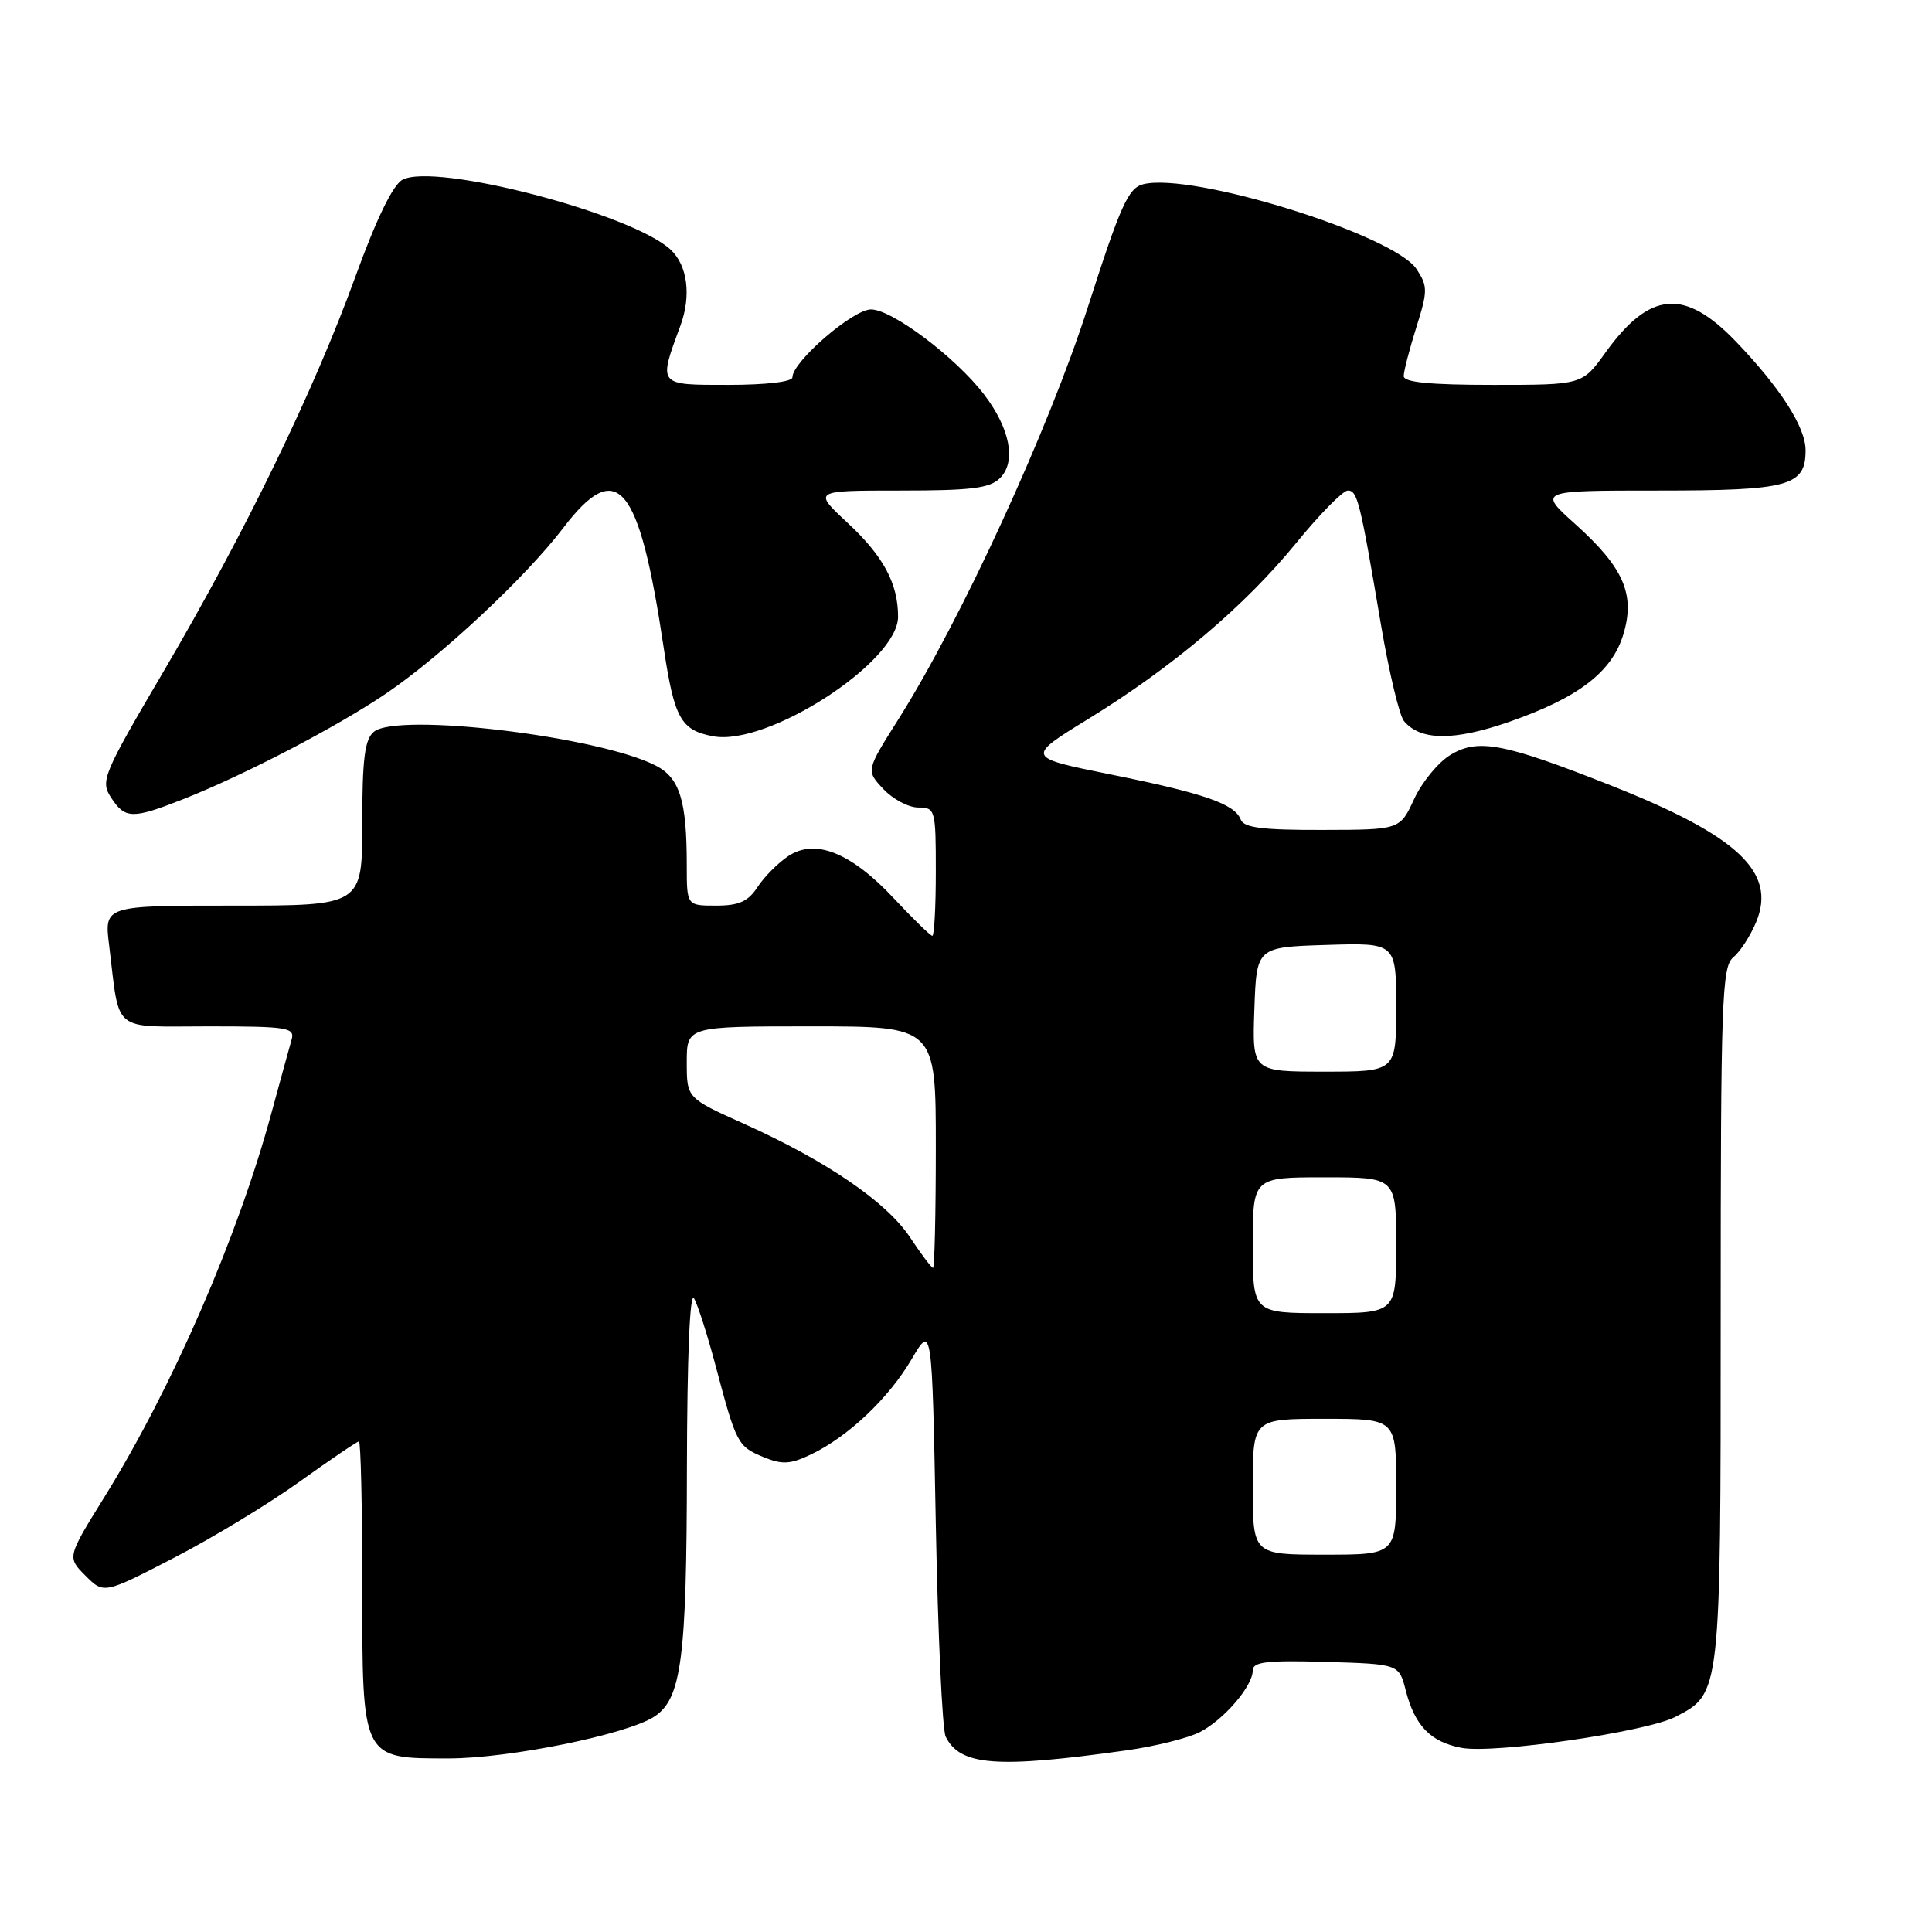 <?xml version="1.0" encoding="UTF-8" standalone="no"?>
<!DOCTYPE svg PUBLIC "-//W3C//DTD SVG 1.1//EN" "http://www.w3.org/Graphics/SVG/1.1/DTD/svg11.dtd" >
<svg xmlns="http://www.w3.org/2000/svg" xmlns:xlink="http://www.w3.org/1999/xlink" version="1.1" viewBox="0 0 256 256">
 <g >
 <path fill="currentColor"
d=" M 149.35 231.92 C 153.11 231.39 157.46 230.30 159.01 229.50 C 162.21 227.84 166.00 223.41 166.00 221.33 C 166.00 220.20 167.91 219.98 175.69 220.21 C 185.38 220.50 185.38 220.50 186.27 224.00 C 187.47 228.67 189.57 230.83 193.66 231.60 C 197.99 232.41 218.15 229.49 222.01 227.49 C 228.02 224.39 228.00 224.58 228.00 174.17 C 228.00 132.66 228.16 128.11 229.65 126.87 C 230.57 126.12 231.93 124.02 232.69 122.20 C 235.45 115.59 230.32 110.75 213.46 104.08 C 199.25 98.46 195.84 97.81 192.19 100.03 C 190.57 101.01 188.41 103.65 187.38 105.88 C 185.50 109.95 185.50 109.95 175.22 109.97 C 167.28 109.99 164.81 109.68 164.40 108.59 C 163.60 106.52 159.53 105.11 147.07 102.60 C 135.93 100.35 135.93 100.35 144.21 95.26 C 155.37 88.40 164.91 80.33 171.76 71.94 C 174.88 68.12 177.95 65.00 178.59 65.00 C 179.87 65.00 180.21 66.36 183.00 82.86 C 184.06 89.10 185.43 94.81 186.03 95.54 C 188.21 98.16 192.63 98.20 199.97 95.65 C 209.16 92.45 213.61 89.04 215.11 84.03 C 216.69 78.75 215.15 75.22 208.76 69.47 C 203.78 65.00 203.78 65.00 219.70 65.00 C 237.10 65.00 239.25 64.41 239.25 59.66 C 239.25 56.60 235.89 51.37 229.99 45.23 C 223.20 38.17 218.59 38.57 212.73 46.72 C 209.66 51.00 209.66 51.00 197.83 51.00 C 189.51 51.00 186.00 50.66 186.00 49.84 C 186.00 49.20 186.75 46.31 187.66 43.41 C 189.19 38.55 189.20 37.95 187.71 35.67 C 184.72 31.11 157.96 22.79 151.49 24.41 C 149.50 24.91 148.48 27.19 144.13 40.75 C 138.91 57.00 127.32 82.21 119.01 95.36 C 114.75 102.11 114.75 102.11 117.05 104.55 C 118.31 105.90 120.40 107.00 121.67 107.00 C 123.93 107.00 124.00 107.27 124.00 115.50 C 124.00 120.17 123.79 124.00 123.54 124.00 C 123.29 124.00 121.00 121.77 118.45 119.05 C 112.78 112.98 108.05 111.08 104.48 113.42 C 103.13 114.31 101.29 116.15 100.40 117.51 C 99.13 119.46 97.92 120.00 94.88 120.00 C 91.00 120.00 91.00 120.00 91.00 114.62 C 91.00 106.08 90.07 103.09 86.92 101.46 C 79.39 97.57 52.68 94.36 49.53 96.97 C 48.33 97.97 48.00 100.57 48.00 109.12 C 48.00 120.00 48.00 120.00 30.91 120.00 C 13.81 120.00 13.81 120.00 14.46 125.25 C 15.91 137.05 14.63 136.00 27.65 136.00 C 38.11 136.00 39.09 136.16 38.64 137.75 C 38.36 138.71 37.16 143.10 35.96 147.50 C 31.51 163.91 22.82 183.88 13.82 198.39 C 8.89 206.34 8.89 206.34 11.32 208.78 C 13.76 211.22 13.76 211.22 23.01 206.44 C 28.10 203.81 35.60 199.27 39.69 196.33 C 43.78 193.40 47.32 191.00 47.56 191.00 C 47.80 191.00 48.00 199.55 48.00 210.00 C 48.00 233.24 47.88 233.00 59.46 233.00 C 67.47 233.00 83.10 229.82 86.70 227.46 C 90.30 225.10 90.99 219.86 91.02 194.50 C 91.05 179.79 91.41 171.09 91.96 172.04 C 92.46 172.88 93.75 176.93 94.84 181.04 C 97.56 191.30 97.75 191.65 101.14 193.06 C 103.64 194.09 104.70 194.04 107.46 192.72 C 112.38 190.37 117.73 185.31 120.79 180.11 C 123.50 175.50 123.50 175.50 124.00 202.00 C 124.28 216.57 124.86 229.23 125.31 230.12 C 127.23 233.99 132.08 234.35 149.35 231.92 Z  M 24.21 105.92 C 32.38 102.70 44.65 96.31 51.21 91.86 C 58.55 86.87 69.65 76.49 74.65 69.93 C 81.81 60.55 84.69 64.00 87.95 85.87 C 89.35 95.20 90.22 96.76 94.49 97.56 C 101.70 98.92 119.00 87.73 119.00 81.72 C 119.00 77.31 117.05 73.68 112.29 69.26 C 107.72 65.00 107.72 65.00 119.29 65.00 C 128.74 65.00 131.16 64.70 132.52 63.34 C 134.68 61.17 133.85 56.80 130.41 52.29 C 126.65 47.36 118.20 41.00 115.41 41.00 C 113.02 41.00 105.00 47.93 105.00 50.00 C 105.00 50.59 101.49 51.00 96.48 51.00 C 87.12 51.00 87.22 51.12 90.15 43.18 C 91.62 39.19 91.11 35.18 88.86 33.08 C 83.72 28.30 57.66 21.51 53.33 23.82 C 52.06 24.50 49.87 29.00 47.08 36.69 C 41.61 51.77 32.45 70.62 21.69 88.94 C 13.61 102.68 13.28 103.49 14.72 105.69 C 16.57 108.53 17.53 108.55 24.21 105.92 Z  M 166.00 197.00 C 166.00 188.00 166.00 188.00 175.50 188.00 C 185.00 188.00 185.00 188.00 185.00 197.00 C 185.00 206.00 185.00 206.00 175.50 206.00 C 166.00 206.00 166.00 206.00 166.00 197.00 Z  M 166.00 165.00 C 166.00 156.00 166.00 156.00 175.50 156.00 C 185.00 156.00 185.00 156.00 185.00 165.00 C 185.00 174.00 185.00 174.00 175.50 174.00 C 166.00 174.00 166.00 174.00 166.00 165.00 Z  M 120.58 163.95 C 117.49 159.28 109.52 153.83 98.61 148.92 C 91.00 145.50 91.00 145.50 91.00 140.75 C 91.00 136.00 91.00 136.00 107.50 136.00 C 124.00 136.00 124.00 136.00 124.00 152.00 C 124.00 160.80 123.83 168.00 123.63 168.00 C 123.43 168.00 122.06 166.18 120.58 163.95 Z  M 166.21 133.75 C 166.50 125.50 166.50 125.50 175.75 125.21 C 185.00 124.92 185.00 124.92 185.00 133.46 C 185.00 142.00 185.00 142.00 175.46 142.00 C 165.92 142.00 165.92 142.00 166.21 133.75 Z "/>
</g>
</svg>